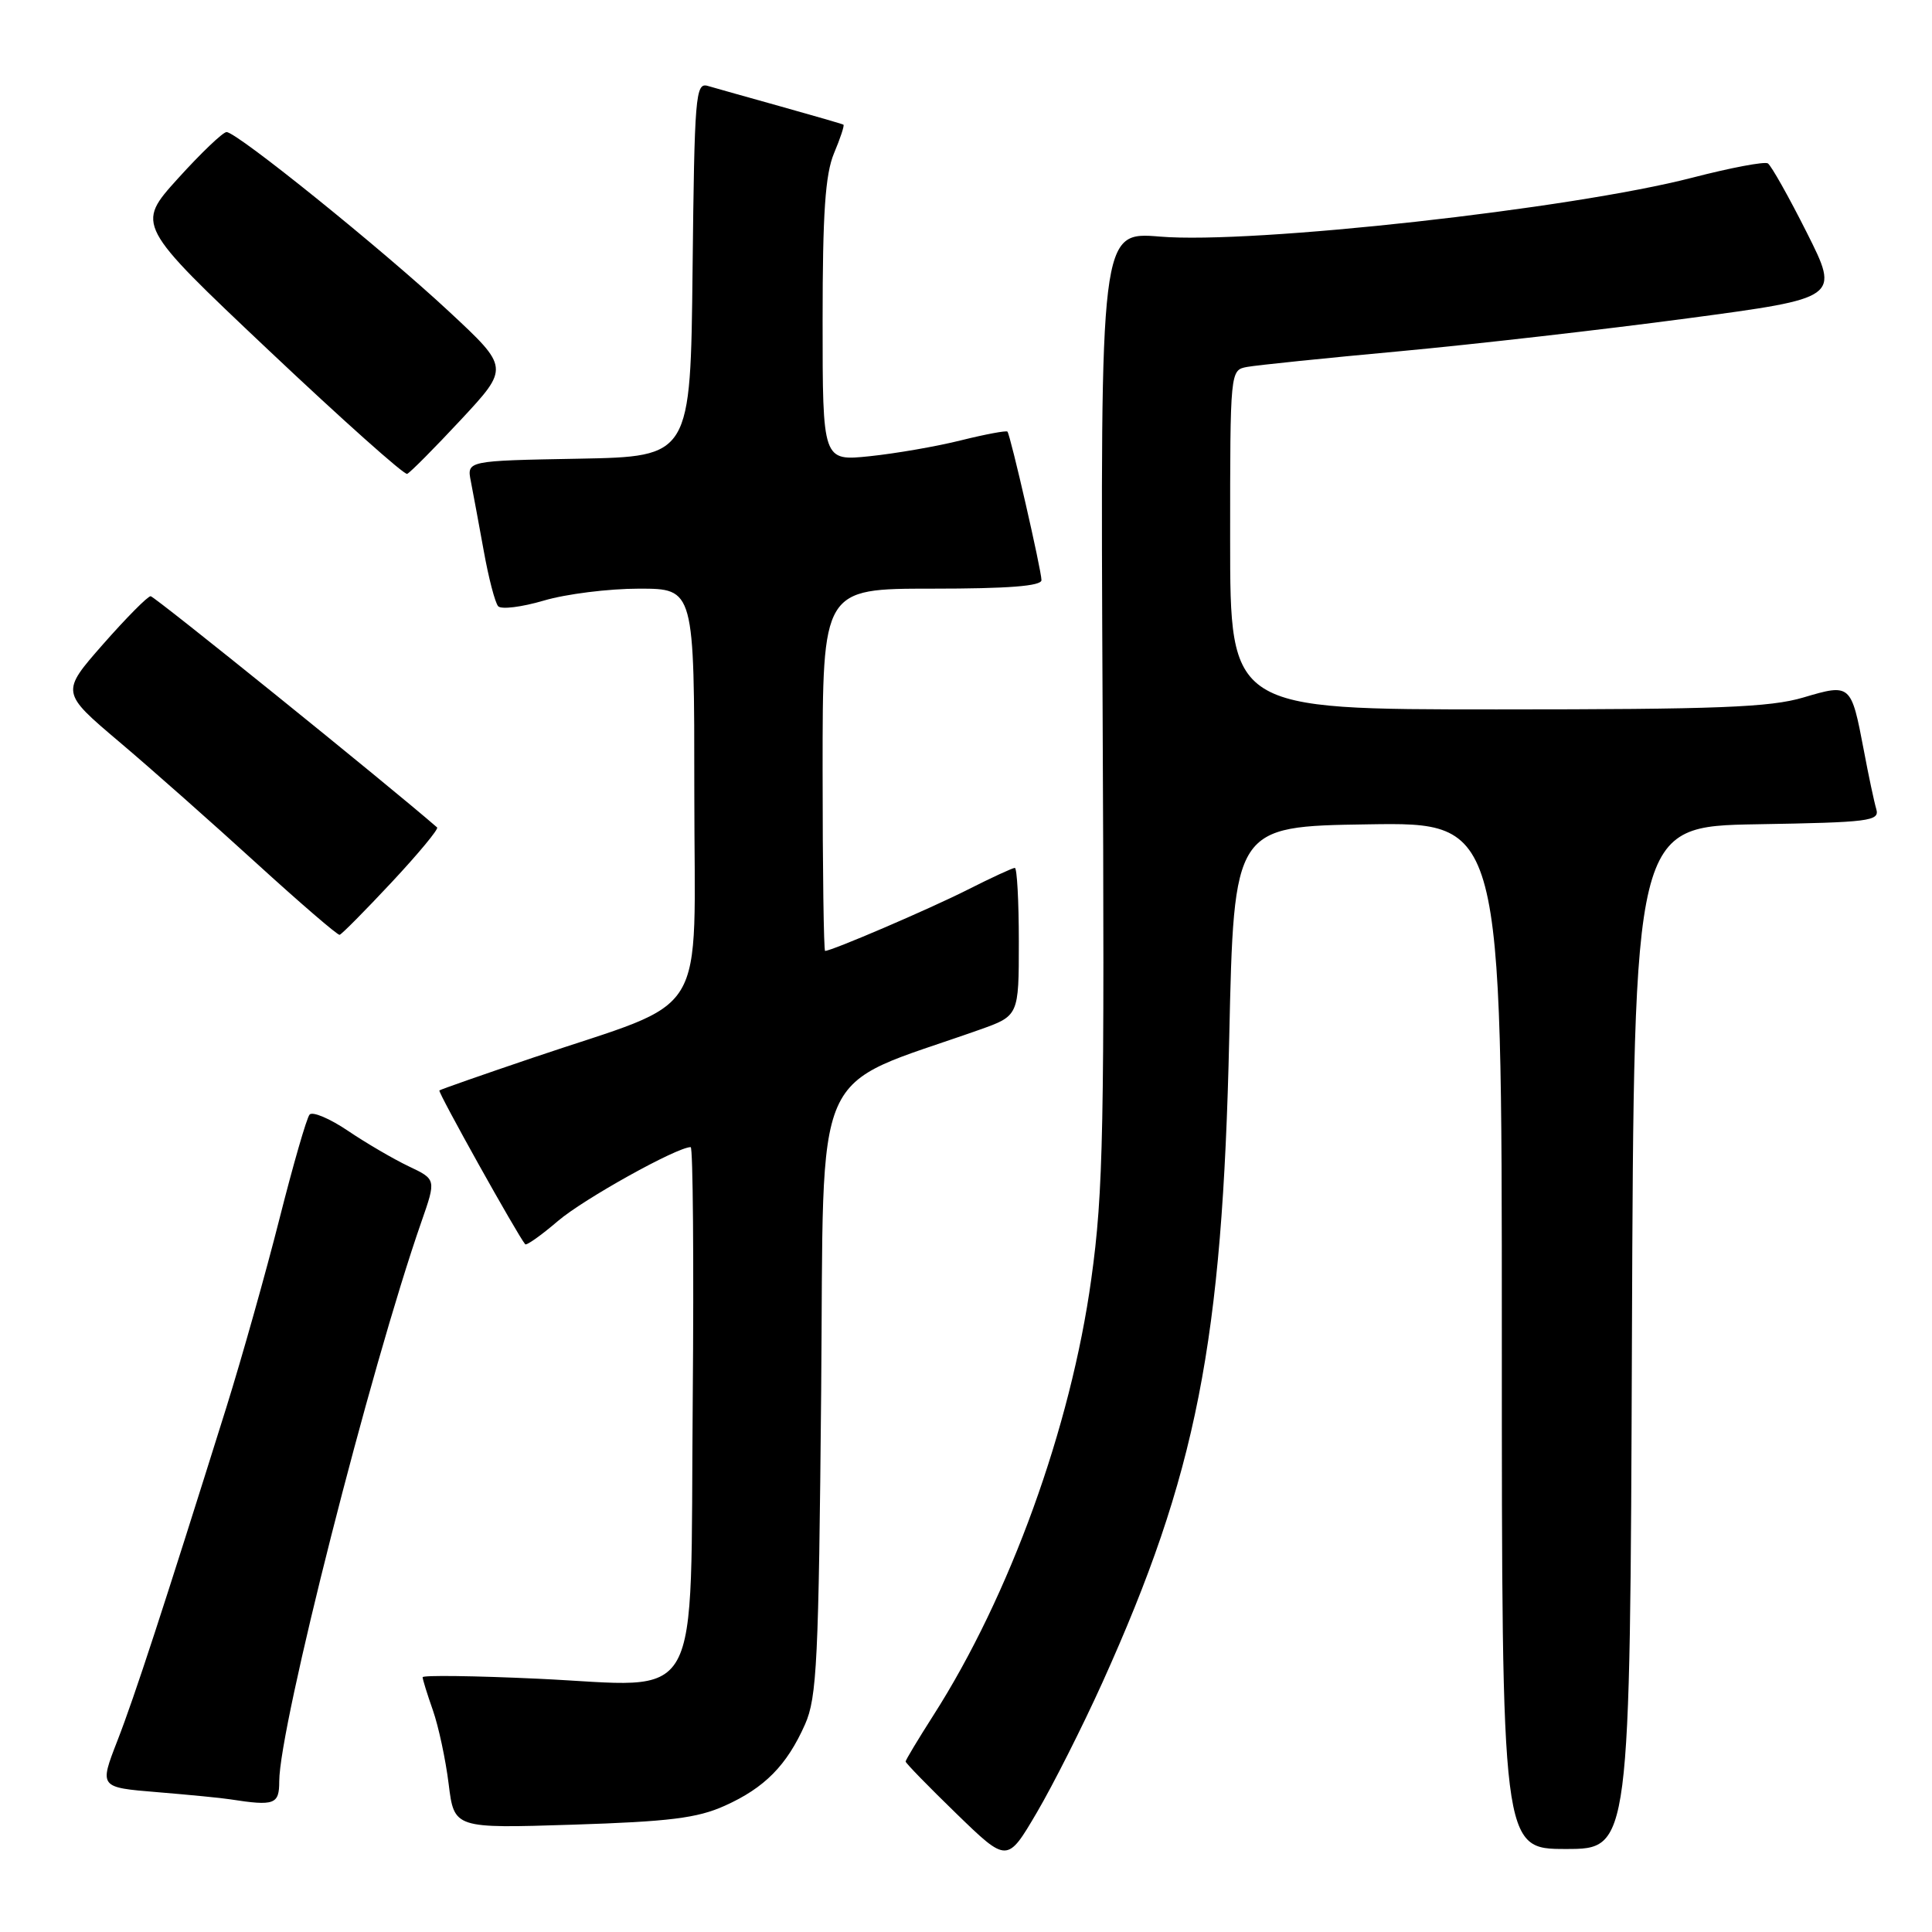 <?xml version="1.0" encoding="UTF-8" standalone="no"?>
<!DOCTYPE svg PUBLIC "-//W3C//DTD SVG 1.1//EN" "http://www.w3.org/Graphics/SVG/1.1/DTD/svg11.dtd" >
<svg xmlns="http://www.w3.org/2000/svg" xmlns:xlink="http://www.w3.org/1999/xlink" version="1.1" viewBox="0 0 256 256">
 <g >
 <path fill="currentColor"
d=" M 146.05 223.00 C 158.56 195.30 161.98 177.94 162.88 137.50 C 163.50 109.50 163.50 109.50 181.25 109.23 C 199.00 108.95 199.00 108.95 199.00 176.98 C 199.00 245.00 199.00 245.00 207.49 245.00 C 215.99 245.00 215.99 245.00 216.24 177.25 C 216.50 109.50 216.50 109.50 232.81 109.22 C 247.71 108.97 249.08 108.80 248.62 107.22 C 248.34 106.28 247.59 102.75 246.96 99.39 C 245.29 90.61 245.23 90.56 238.96 92.42 C 234.55 93.73 227.60 94.00 198.32 94.00 C 163.00 94.00 163.00 94.00 163.00 71.52 C 163.00 49.04 163.00 49.04 165.25 48.62 C 166.49 48.39 175.60 47.45 185.50 46.54 C 195.40 45.62 212.56 43.66 223.63 42.18 C 243.77 39.49 243.77 39.49 239.41 30.82 C 237.01 26.05 234.69 21.93 234.25 21.65 C 233.80 21.38 229.31 22.23 224.25 23.54 C 208.29 27.68 165.94 32.38 153.70 31.35 C 145.80 30.70 145.80 30.70 146.10 93.60 C 146.37 149.71 146.21 157.90 144.60 169.48 C 141.89 189.13 133.80 211.47 123.66 227.32 C 121.65 230.47 120.00 233.21 120.00 233.41 C 120.00 233.62 123.03 236.73 126.73 240.32 C 133.46 246.85 133.46 246.85 137.38 240.18 C 139.54 236.50 143.44 228.77 146.05 223.00 Z  M 96.04 239.27 C 101.32 236.90 104.26 233.92 106.67 228.49 C 108.25 224.94 108.48 220.08 108.81 184.30 C 109.21 139.77 107.17 144.45 129.75 136.46 C 135.00 134.60 135.00 134.60 135.00 124.80 C 135.00 119.41 134.76 115.00 134.47 115.00 C 134.18 115.00 131.36 116.30 128.20 117.90 C 123.15 120.45 110.22 126.00 109.33 126.00 C 109.15 126.00 109.00 115.20 109.00 102.00 C 109.00 78.00 109.00 78.00 123.50 78.00 C 133.58 78.00 138.00 77.66 138.00 76.87 C 138.00 75.58 133.89 57.65 133.49 57.19 C 133.34 57.03 130.58 57.54 127.36 58.34 C 124.14 59.15 118.69 60.09 115.25 60.45 C 109.00 61.10 109.00 61.10 109.00 42.52 C 109.00 28.19 109.35 23.11 110.51 20.31 C 111.35 18.32 111.91 16.62 111.76 16.52 C 111.62 16.43 107.90 15.35 103.50 14.12 C 99.10 12.89 94.72 11.66 93.77 11.38 C 92.16 10.91 92.02 12.70 91.77 35.69 C 91.50 60.50 91.50 60.50 76.68 60.78 C 61.85 61.05 61.85 61.05 62.39 63.78 C 62.68 65.27 63.45 69.42 64.10 73.00 C 64.74 76.58 65.60 79.87 66.01 80.33 C 66.42 80.78 69.14 80.44 72.06 79.58 C 74.98 78.71 80.66 78.00 84.68 78.00 C 92.00 78.00 92.00 78.00 92.00 105.04 C 92.00 135.96 94.34 132.12 70.59 140.16 C 63.94 142.41 58.37 144.36 58.22 144.49 C 57.98 144.69 68.59 163.69 69.59 164.87 C 69.76 165.07 71.72 163.68 73.94 161.78 C 77.33 158.88 89.69 152.00 91.52 152.00 C 91.82 152.00 91.95 167.12 91.79 185.59 C 91.43 227.13 93.46 223.47 71.29 222.44 C 62.88 222.05 56.00 221.96 56.00 222.24 C 56.00 222.52 56.61 224.49 57.36 226.62 C 58.11 228.76 59.05 233.15 59.45 236.39 C 60.18 242.28 60.18 242.28 75.88 241.78 C 88.70 241.37 92.41 240.91 96.04 239.27 Z  M 37.00 236.05 C 37.00 228.81 49.08 181.27 55.84 161.89 C 57.80 156.27 57.80 156.27 54.15 154.54 C 52.14 153.58 48.52 151.47 46.11 149.84 C 43.70 148.21 41.40 147.24 41.02 147.69 C 40.63 148.14 38.84 154.35 37.03 161.50 C 35.22 168.65 32.05 179.90 29.99 186.50 C 21.68 213.01 17.84 224.79 15.55 230.67 C 13.15 236.84 13.15 236.84 20.83 237.47 C 25.05 237.82 29.40 238.24 30.50 238.42 C 36.37 239.33 37.00 239.10 37.00 236.05 Z  M 51.92 116.88 C 55.45 113.10 58.15 109.84 57.92 109.64 C 51.33 103.91 20.47 79.00 19.96 79.00 C 19.57 79.00 16.73 81.87 13.65 85.37 C 8.06 91.74 8.06 91.74 15.78 98.28 C 20.03 101.87 28.22 109.13 34.00 114.40 C 39.78 119.67 44.73 123.93 45.00 123.87 C 45.27 123.81 48.39 120.66 51.92 116.88 Z  M 61.08 55.61 C 67.49 48.72 67.49 48.72 59.51 41.29 C 50.64 33.03 31.39 17.50 30.02 17.50 C 29.54 17.50 26.64 20.27 23.58 23.65 C 18.02 29.80 18.02 29.80 35.63 46.44 C 45.32 55.59 53.56 62.95 53.95 62.79 C 54.34 62.63 57.55 59.40 61.08 55.61 Z "/>
</g>
</svg>